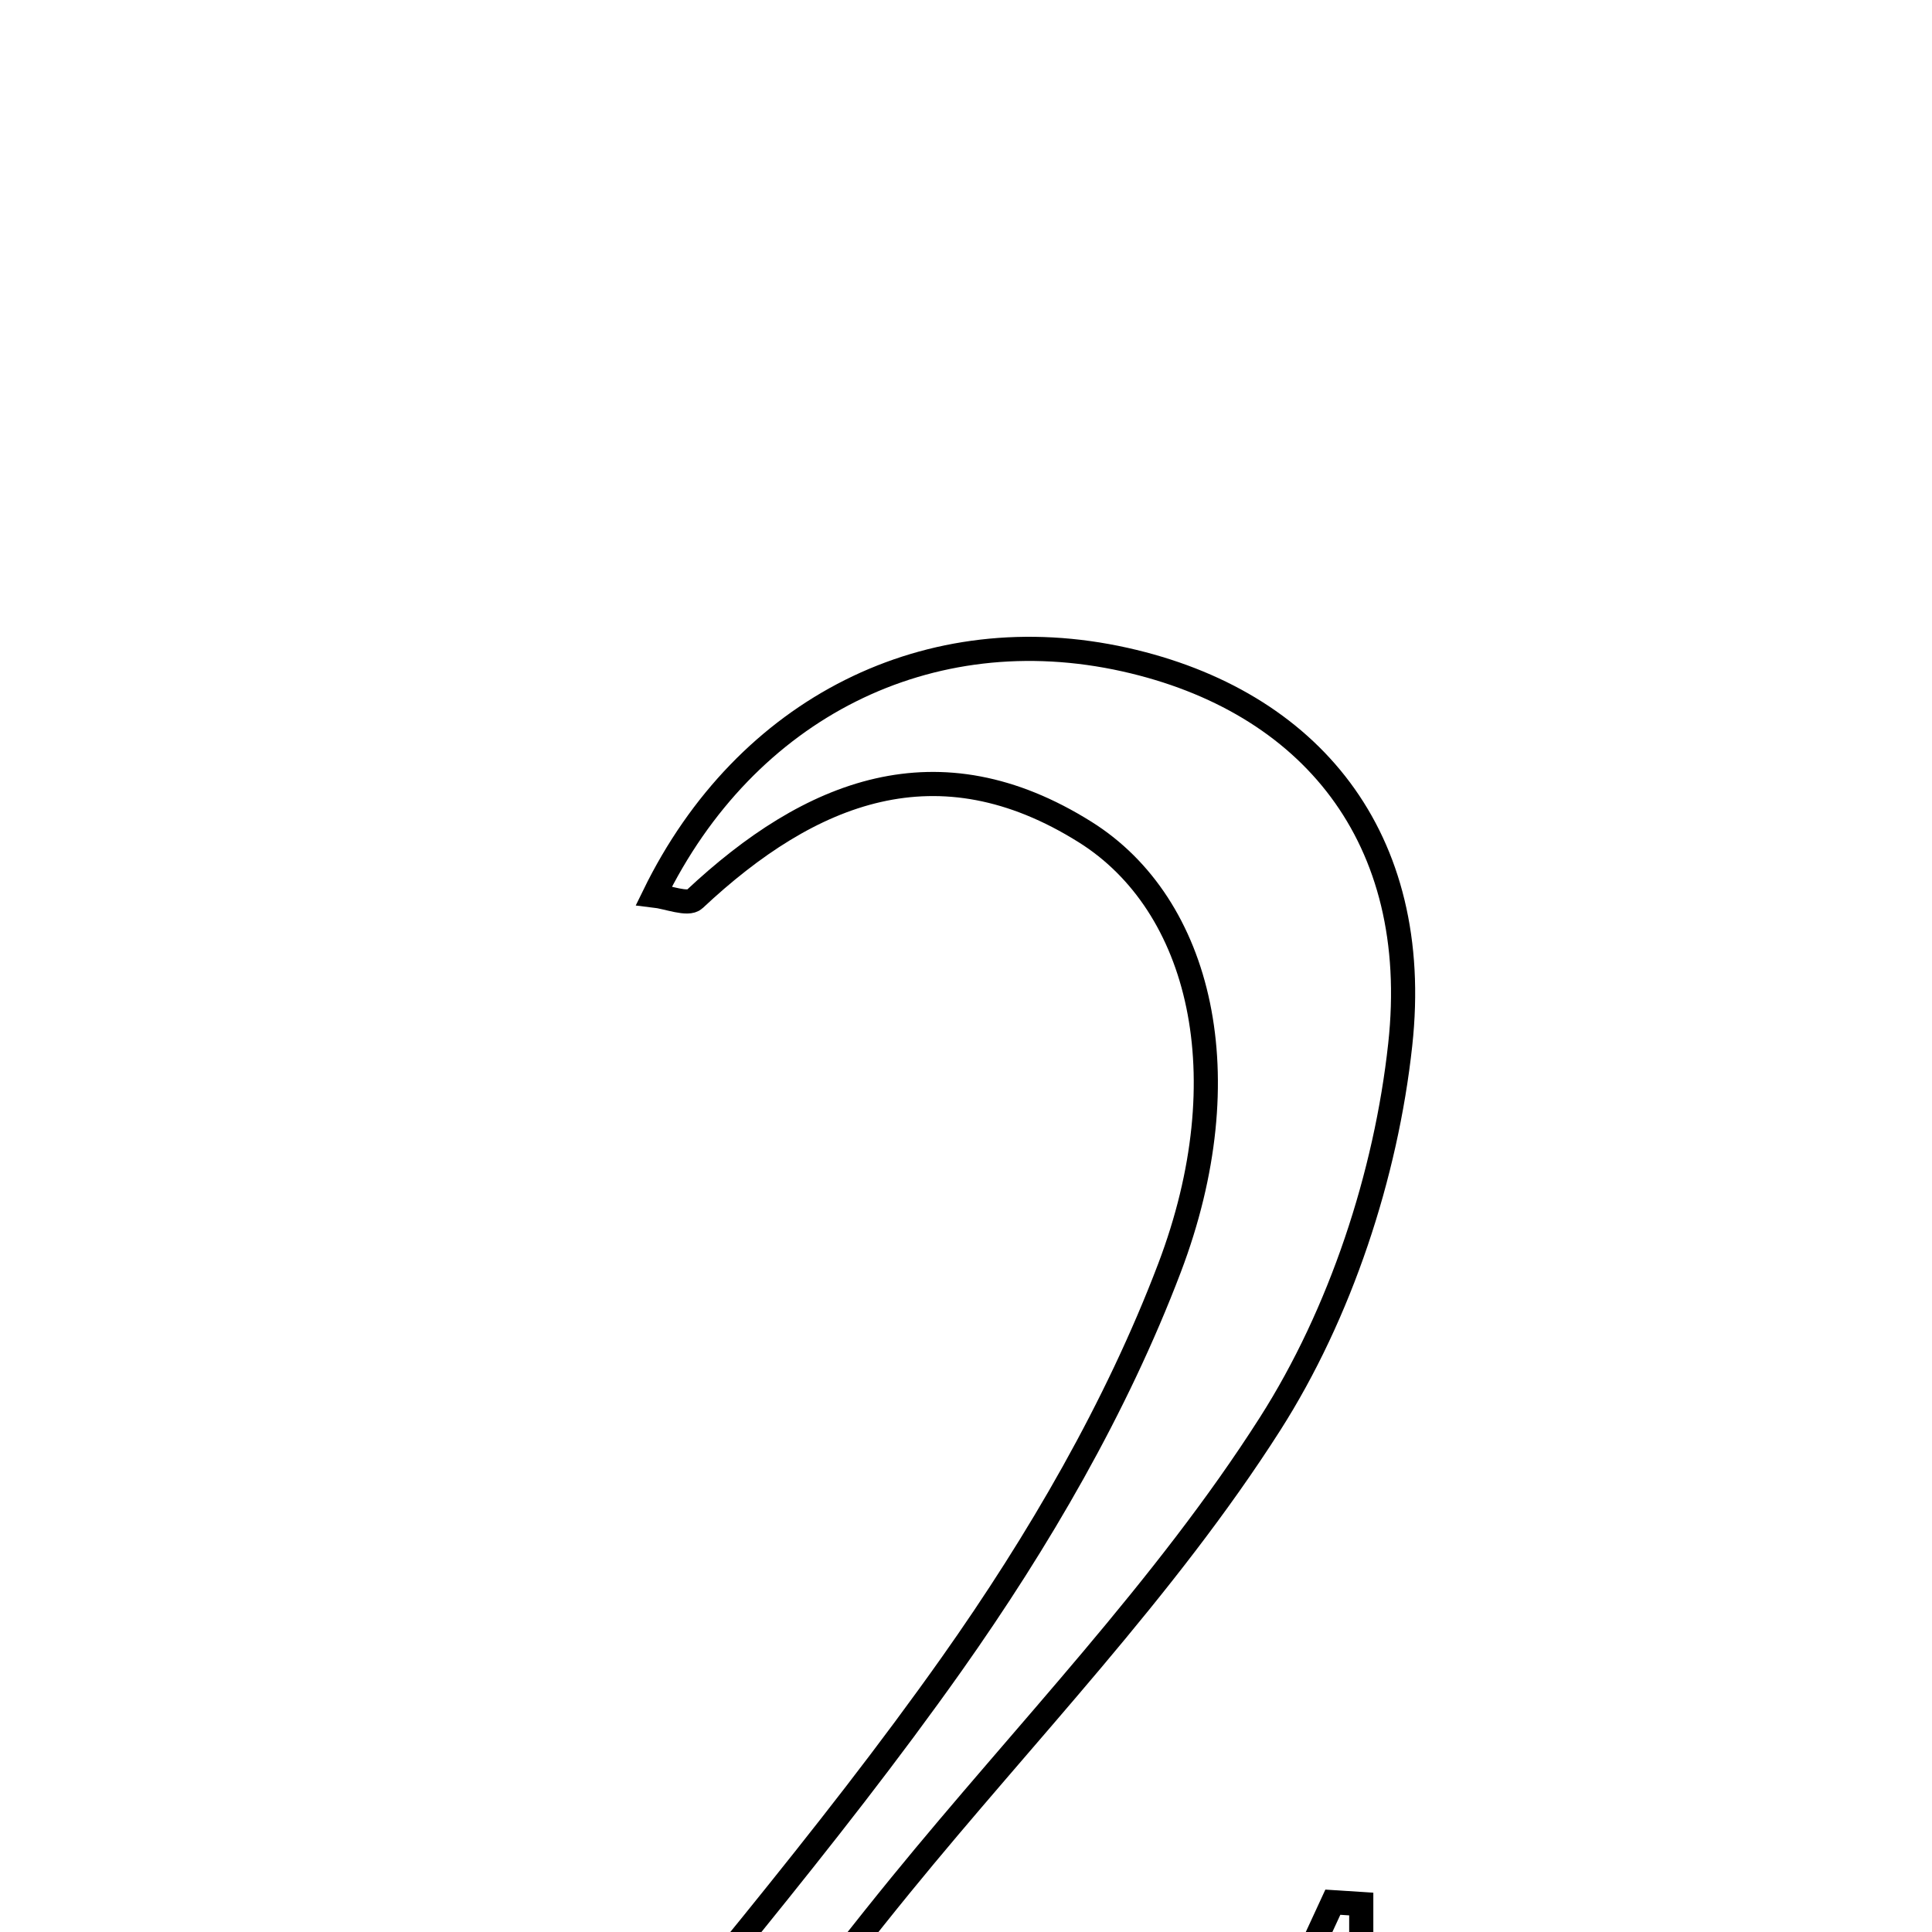 <svg xmlns="http://www.w3.org/2000/svg" viewBox="0.0 0.0 24.0 24.0" height="200px" width="200px"><path fill="none" stroke="black" stroke-width=".3" stroke-opacity="1.0"  filling="0" d="M13.975 8.194 C16.272 8.707 17.676 10.4 17.394 12.978 C17.218 14.598 16.651 16.318 15.778 17.687 C14.47 19.738 12.738 21.518 11.19 23.416 C10.738 23.97 10.3 24.535 9.847 25.106 C10.158 25.314 10.298 25.491 10.441 25.493 C12.137 25.512 13.832 25.505 15.691 25.505 C15.977 24.884 16.267 24.257 16.557 23.63 C16.674 23.638 16.792 23.646 16.91 23.653 C16.91 24.828 16.91 26.004 16.91 27.26 C13.522 27.26 10.26 27.26 6.616 27.26 C8.497 24.904 10.272 22.864 11.826 20.667 C12.901 19.146 13.869 17.485 14.528 15.751 C15.435 13.363 14.919 11.238 13.48 10.336 C11.652 9.189 10.068 9.82 8.628 11.17 C8.546 11.247 8.296 11.144 8.125 11.124 C9.264 8.791 11.542 7.651 13.975 8.194"></path></svg>